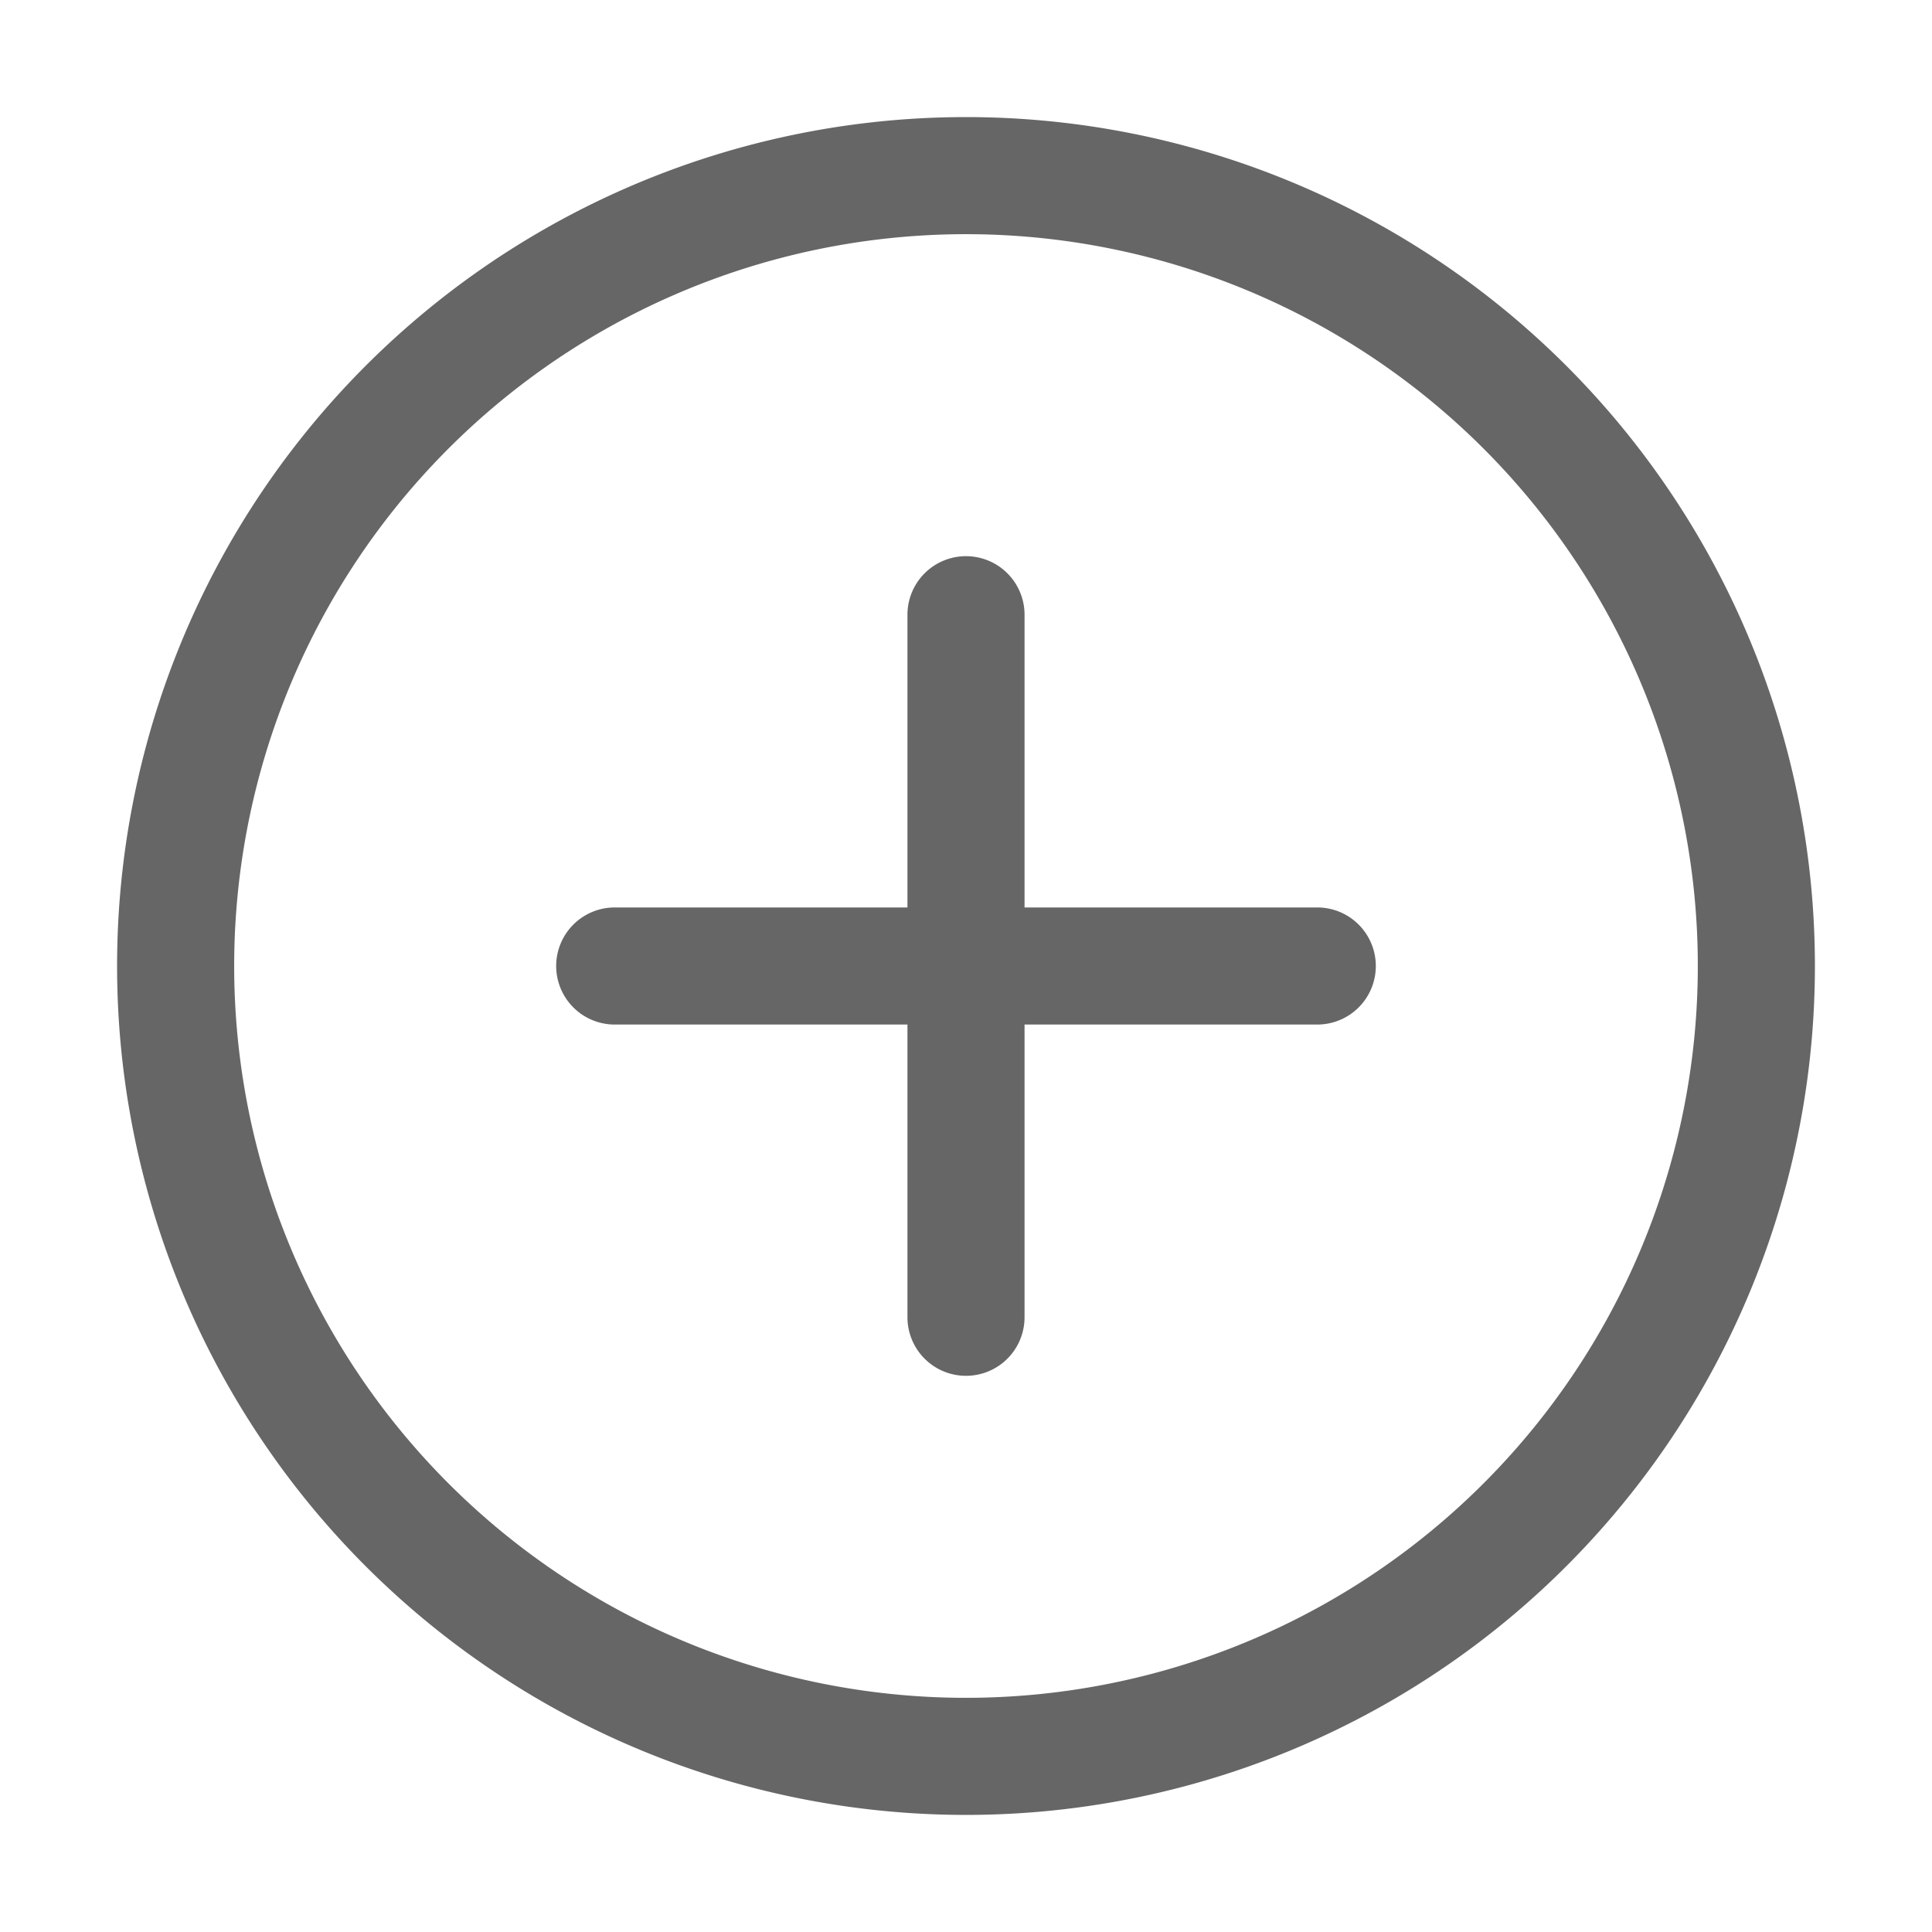 <svg id="图层_1" data-name="图层 1" xmlns="http://www.w3.org/2000/svg" viewBox="0 0 66 66"><defs><style>.cls-1{fill:#666;}</style></defs><title>顶部bar_添加_icon66</title><g id="Symbols"><g id="顶部bar_添加_icon66" data-name="顶部bar 添加 icon66"><path id="Combined-Shape" class="cls-1" d="M31,31V21a2,2,0,0,1,4,0V31H45a2,2,0,0,1,0,4H35V45a2,2,0,0,1-4,0V35H21a2,2,0,0,1,0-4Zm2,31A29,29,0,1,1,62,33,29,29,0,0,1,33,62Zm0-4A25,25,0,1,0,8,33,25,25,0,0,0,33,58Z"/></g></g></svg>